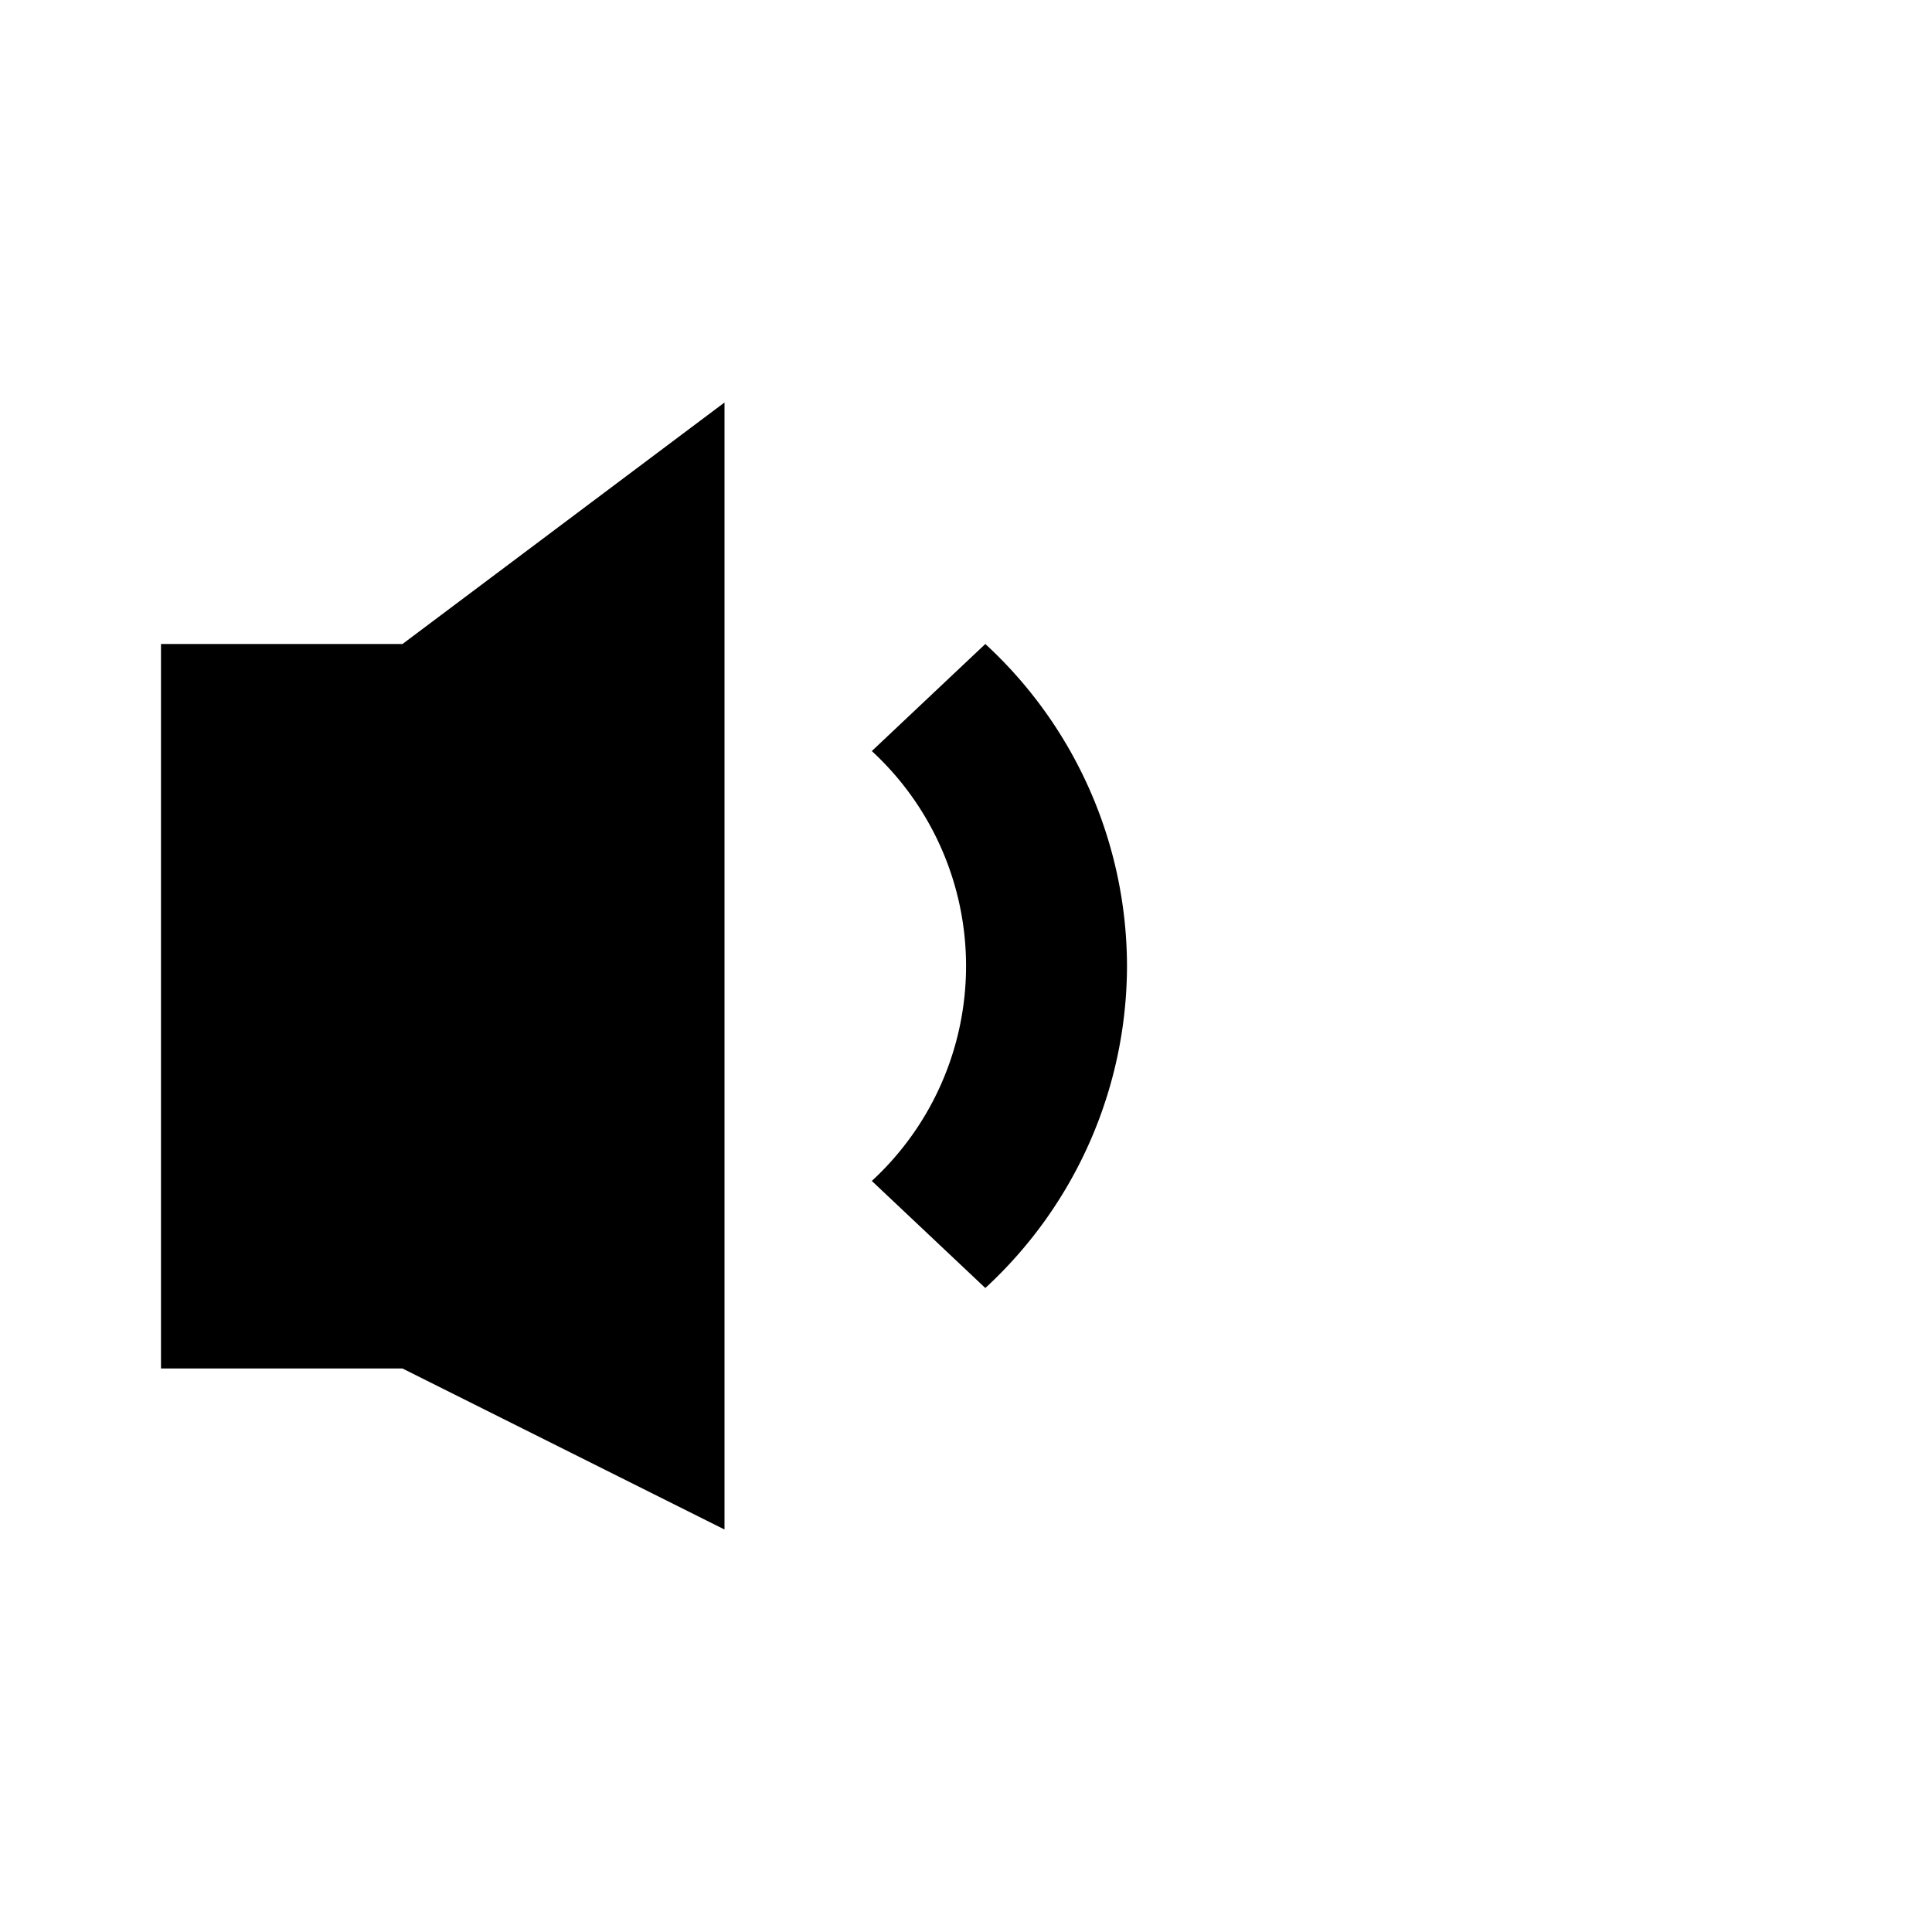 <svg xmlns="http://www.w3.org/2000/svg" viewBox="0 0 24 24"><title>LUI-icon-pd-volume_low-solid-24</title><g id="Layer_2" data-name="Layer 2"><g id="LUI-icon-pd-volume_low-solid-24"><g id="LUI-icon-pd-volume_low-solid-24-2" data-name="LUI-icon-pd-volume_low-solid-24"><rect width="24" height="24" fill="none"/><path d="M14,12a5.45,5.45,0,0,0-1.76-4L10.83,9.33a3.63,3.63,0,0,1,0,5.34L12.24,16A5.45,5.45,0,0,0,14,12ZM9,5V19L5,17H2V8H5Z"/></g></g></g></svg>